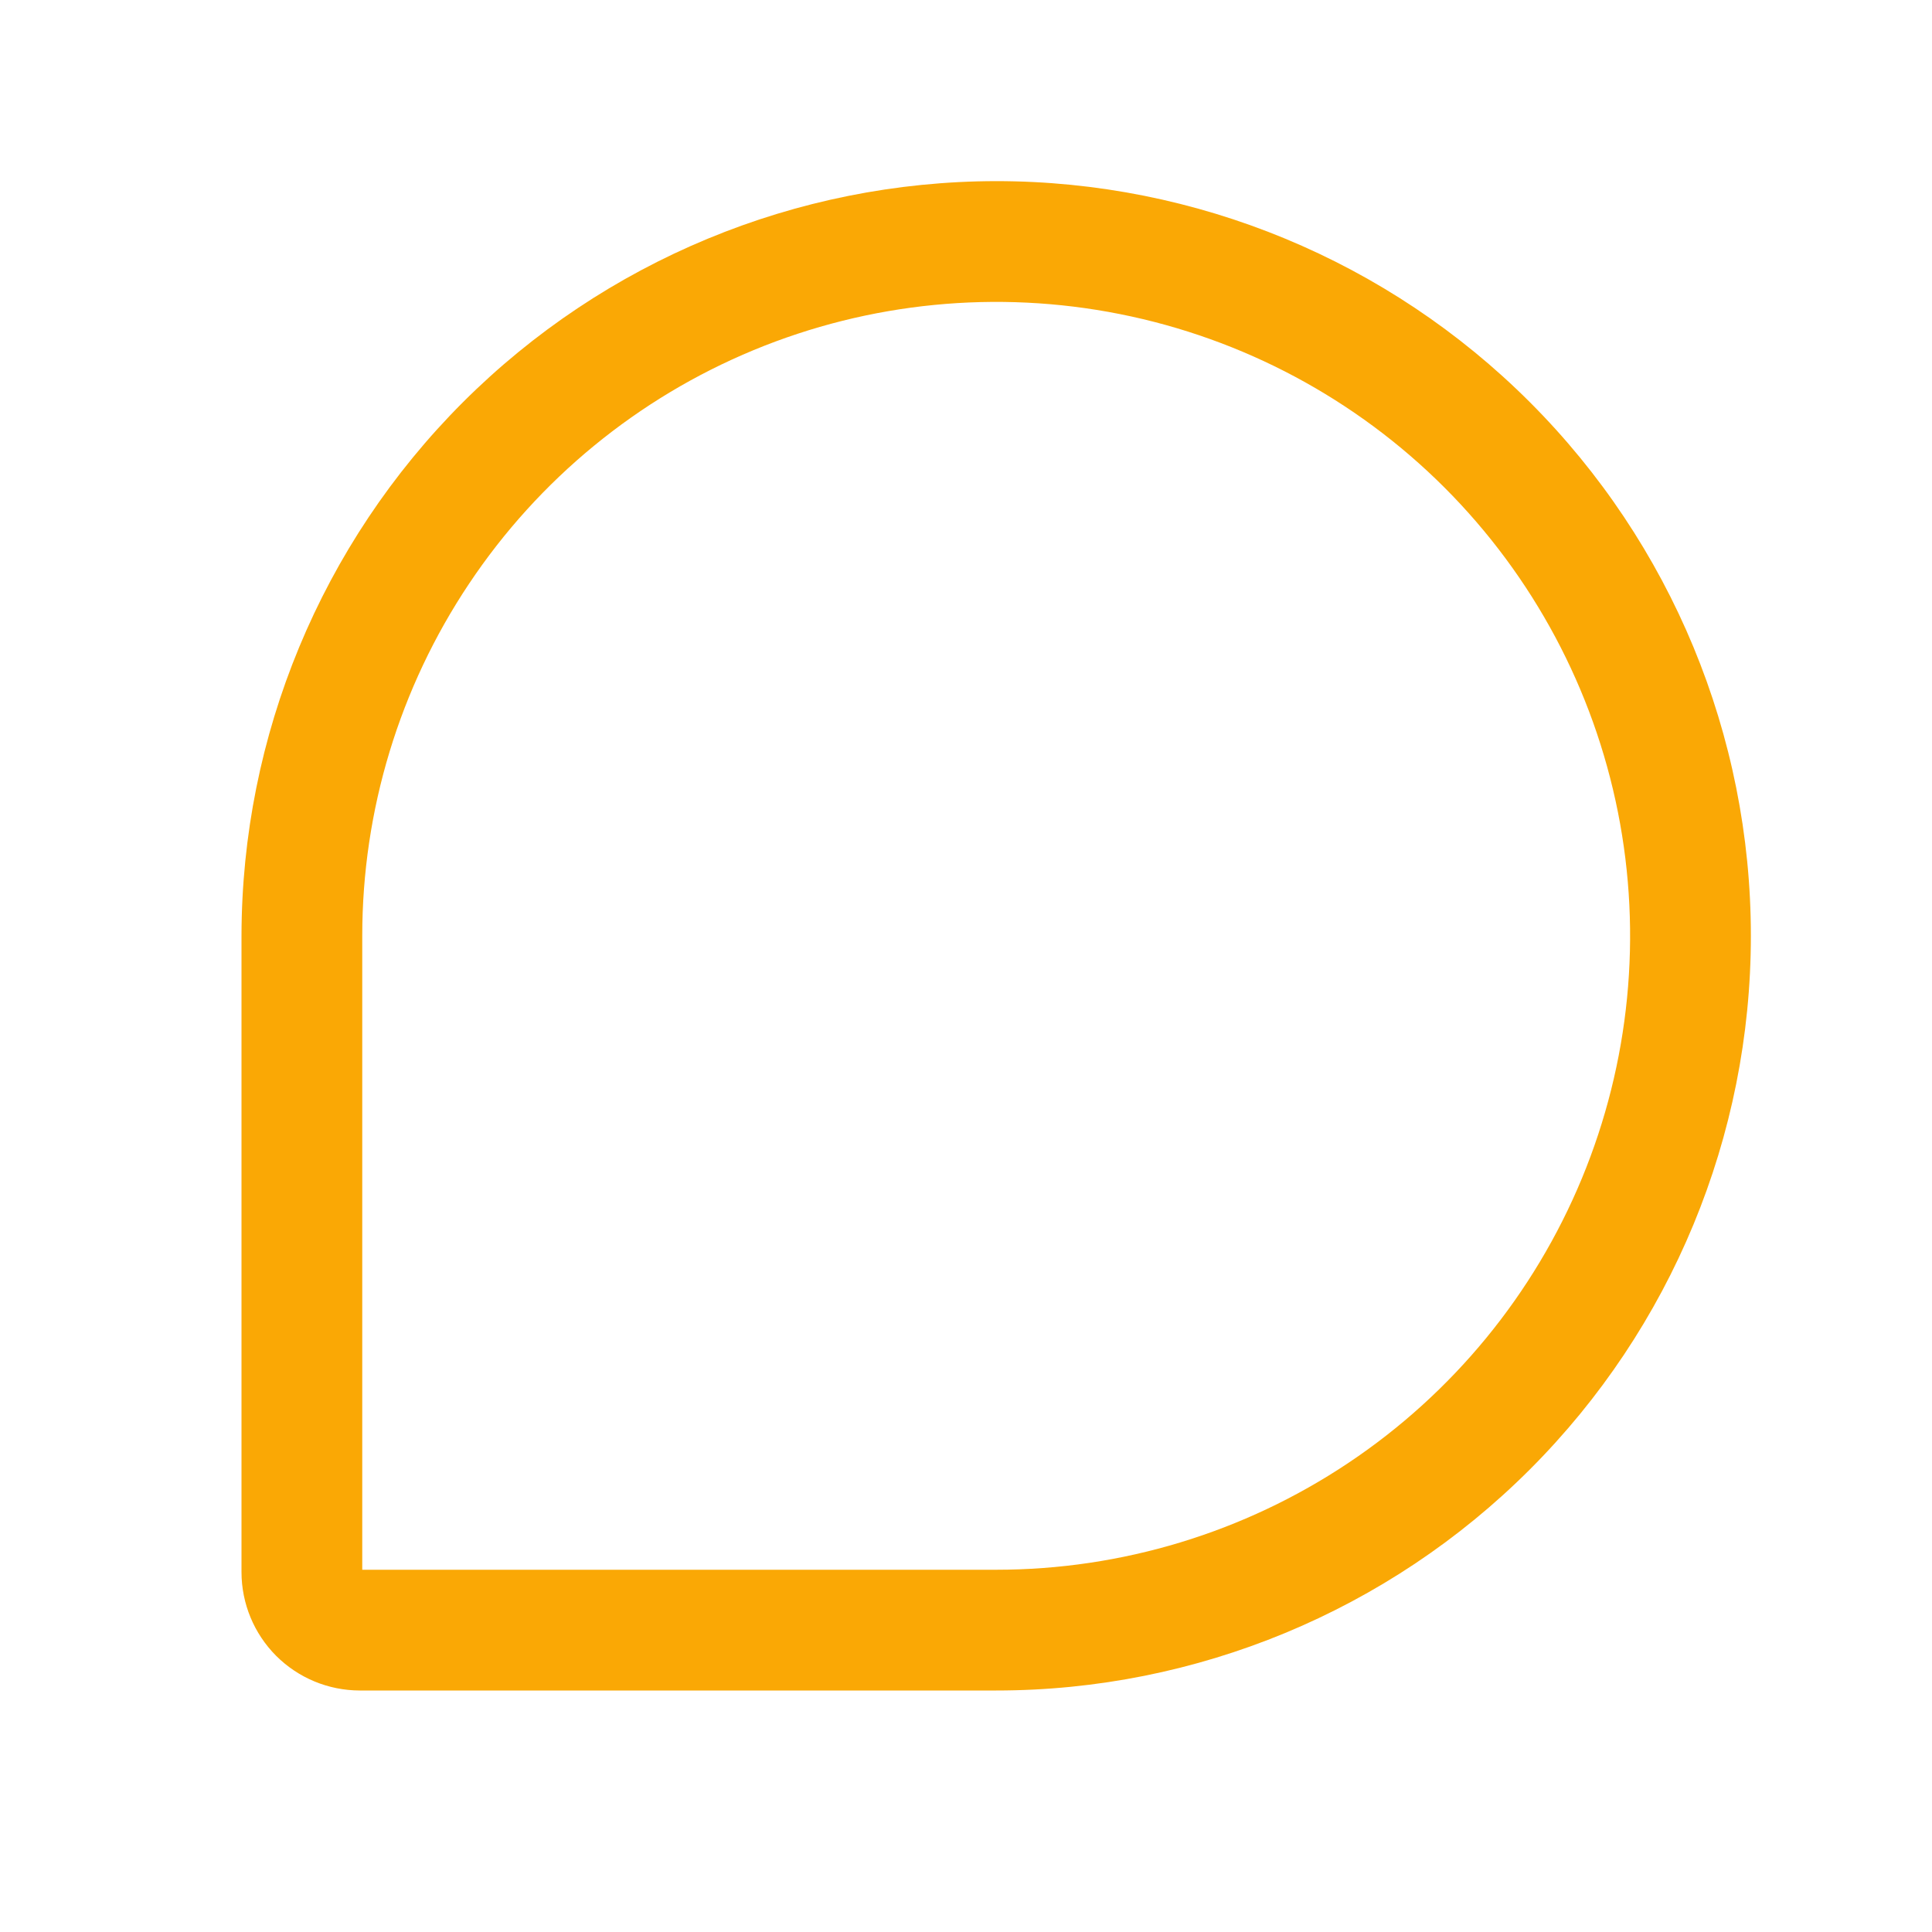 <?xml version="1.0" encoding="UTF-8" standalone="no"?><svg width='32' height='32' viewBox='0 0 32 32' fill='none' xmlns='http://www.w3.org/2000/svg'>
<path d='M16.5 3C13.186 3.004 10.009 4.322 7.665 6.665C5.322 9.009 4.004 12.186 4 15.5V26.041C4.001 26.561 4.207 27.058 4.574 27.426C4.942 27.793 5.439 27.999 5.959 28H16.5C19.815 28 22.995 26.683 25.339 24.339C27.683 21.995 29 18.815 29 15.5C29 12.185 27.683 9.005 25.339 6.661C22.995 4.317 19.815 3 16.5 3ZM16.5 26H6V15.5C6 13.423 6.616 11.393 7.77 9.667C8.923 7.94 10.563 6.594 12.482 5.799C14.4 5.005 16.512 4.797 18.548 5.202C20.585 5.607 22.456 6.607 23.925 8.075C25.393 9.544 26.393 11.415 26.798 13.452C27.203 15.488 26.995 17.6 26.201 19.518C25.406 21.437 24.06 23.077 22.334 24.23C20.607 25.384 18.577 26 16.5 26Z' fill='#FAA805'/>
</svg>
